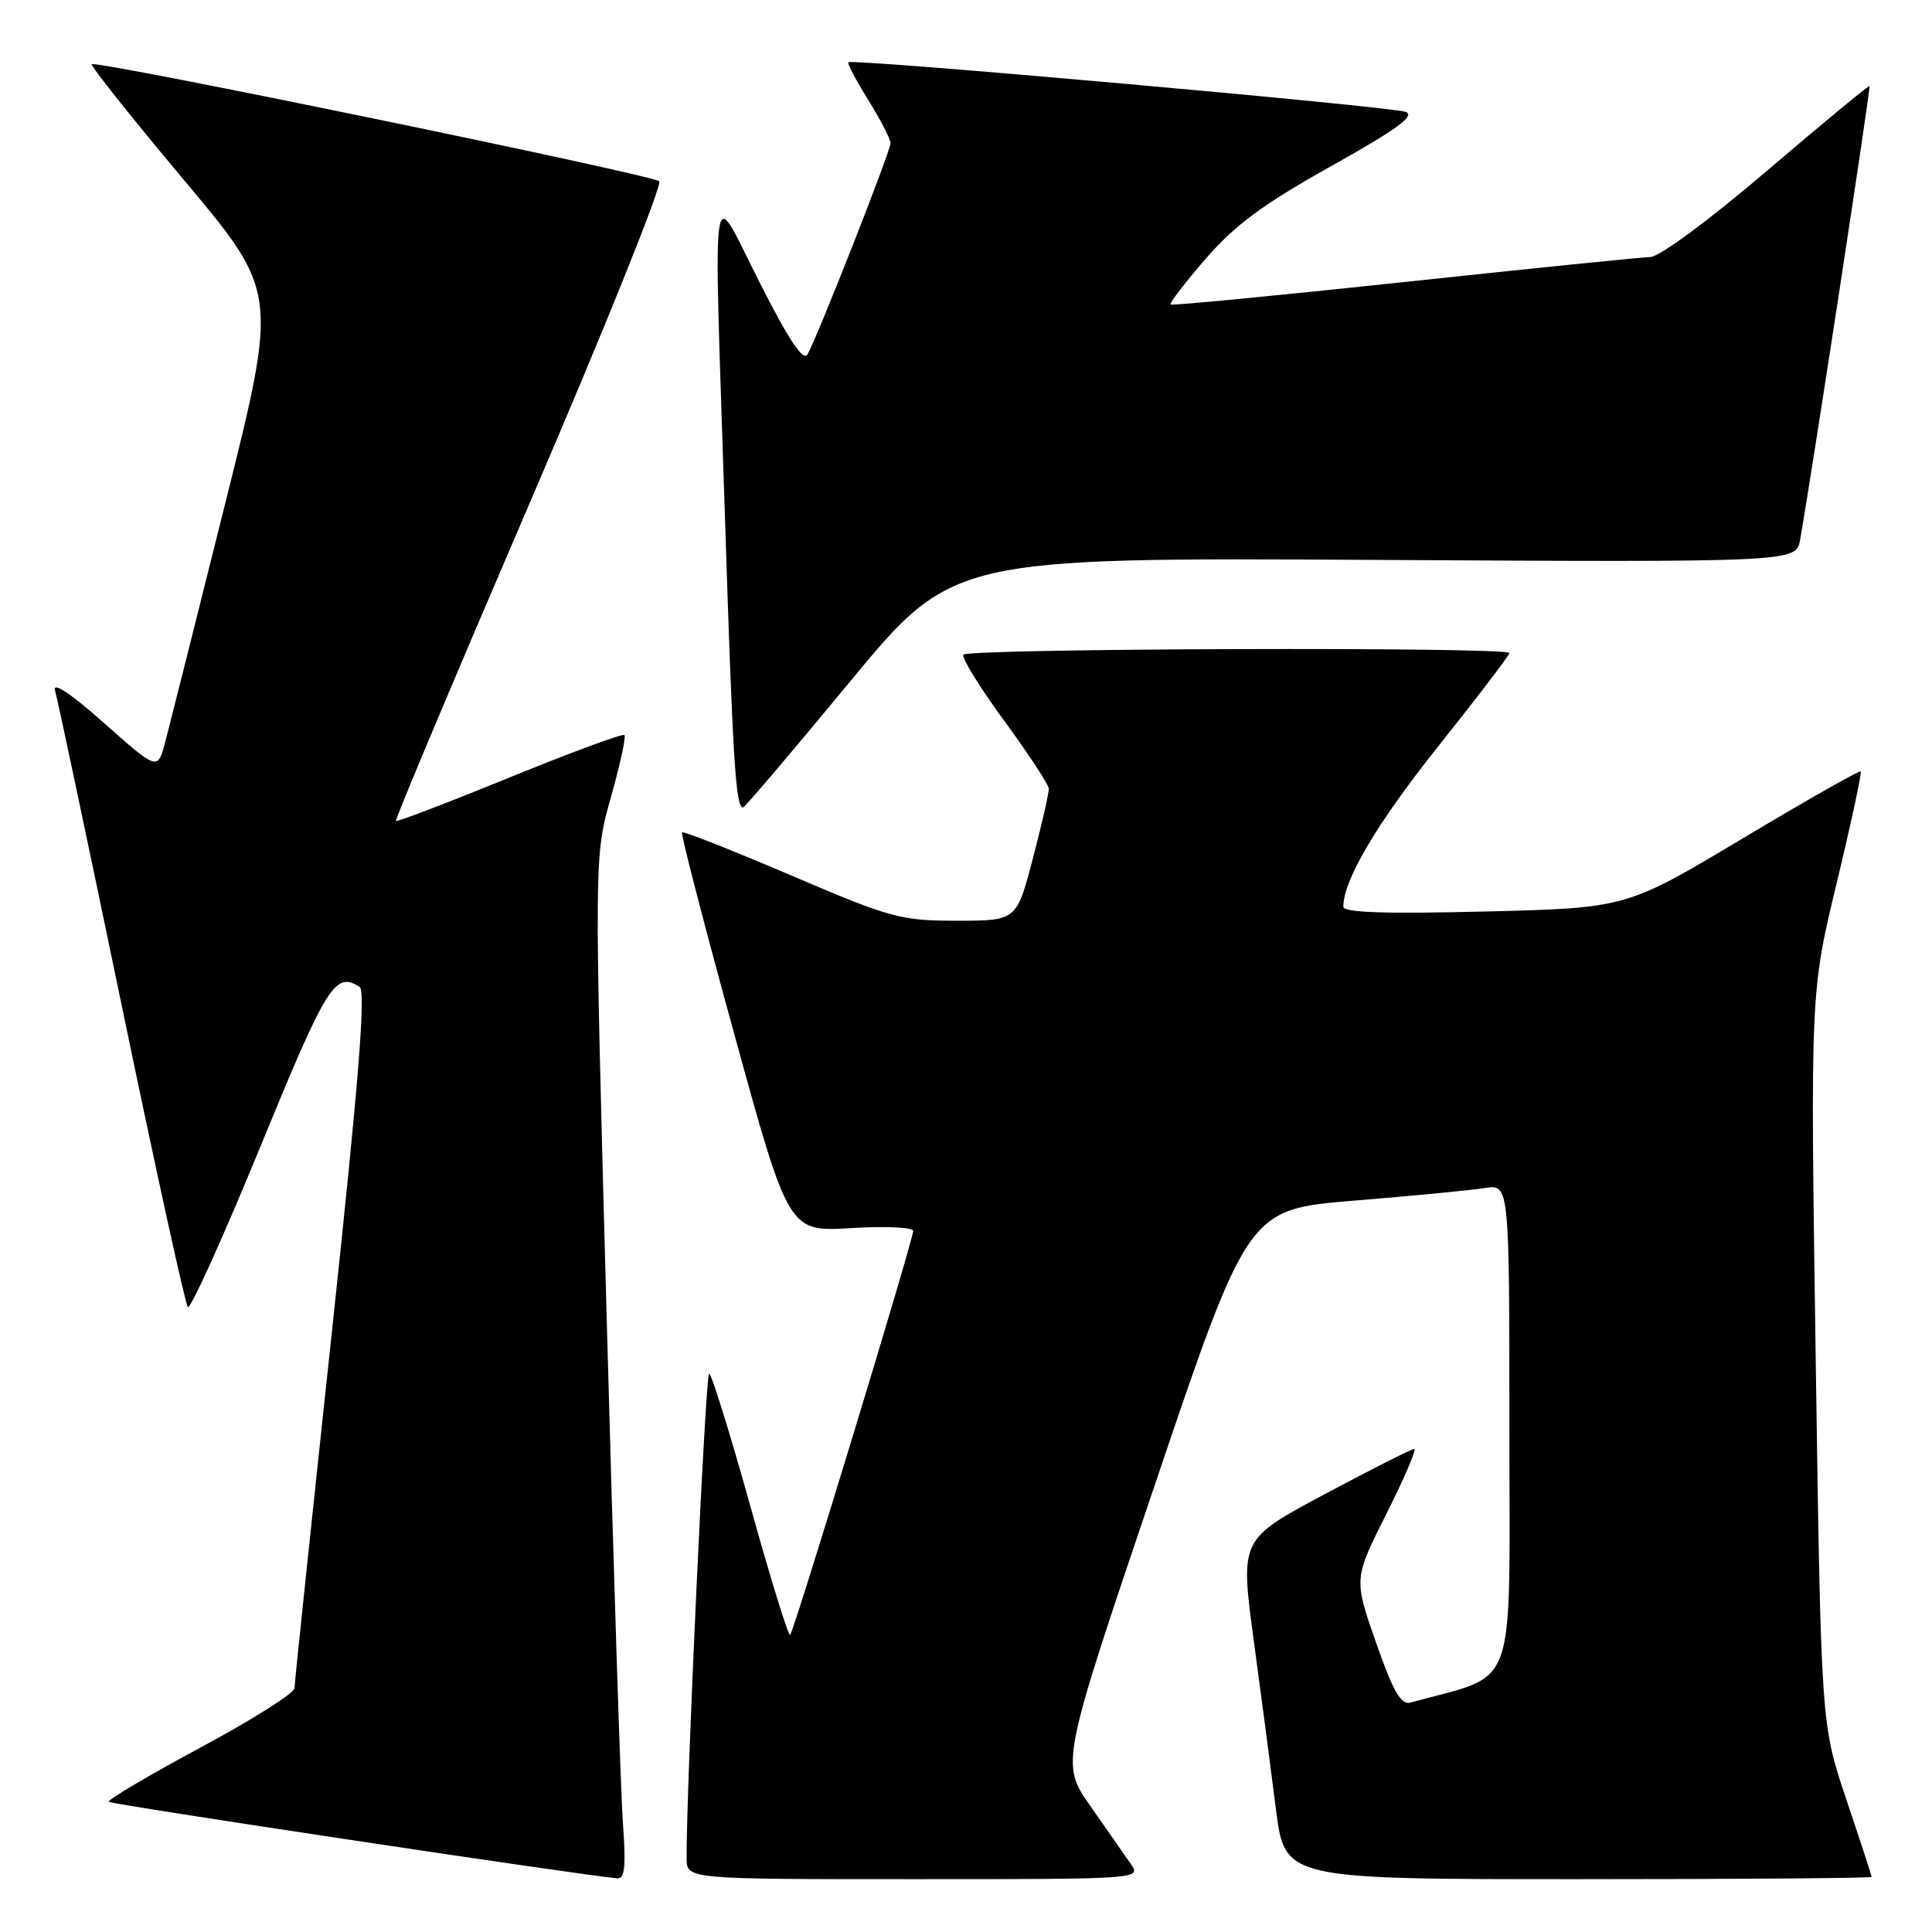 <?xml version="1.0" encoding="UTF-8" standalone="no"?>
<!DOCTYPE svg PUBLIC "-//W3C//DTD SVG 1.1//EN" "http://www.w3.org/Graphics/SVG/1.1/DTD/svg11.dtd" >
<svg xmlns="http://www.w3.org/2000/svg" xmlns:xlink="http://www.w3.org/1999/xlink" version="1.1" viewBox="0 0 256 256">
 <g >
 <path fill="currentColor"
d=" M 82.55 241.75 C 82.25 237.76 81.27 207.28 80.37 174.00 C 78.73 113.50 78.73 113.50 80.94 105.66 C 82.16 101.35 82.97 97.63 82.74 97.40 C 82.51 97.17 75.66 99.70 67.52 103.02 C 59.39 106.34 52.61 108.93 52.46 108.78 C 52.31 108.63 60.29 89.67 70.19 66.65 C 80.09 43.63 87.81 24.44 87.35 24.02 C 86.40 23.15 12.71 7.95 12.16 8.51 C 11.96 8.70 17.44 15.58 24.32 23.79 C 36.84 38.71 36.84 38.71 29.87 66.60 C 26.04 81.95 22.45 96.21 21.90 98.31 C 20.89 102.11 20.89 102.11 13.81 95.83 C 9.29 91.82 6.93 90.26 7.30 91.52 C 7.62 92.61 11.57 111.28 16.08 133.00 C 20.58 154.72 24.55 172.81 24.89 173.19 C 25.22 173.56 29.55 164.00 34.50 151.94 C 43.34 130.39 44.40 128.69 47.65 130.77 C 48.50 131.31 47.53 143.40 43.92 177.00 C 41.24 202.03 39.03 223.04 39.02 223.69 C 39.01 224.35 33.37 227.91 26.49 231.60 C 19.61 235.30 14.18 238.52 14.42 238.75 C 14.77 239.11 77.27 248.51 81.79 248.89 C 82.78 248.97 82.96 247.32 82.55 241.75 Z  M 149.87 247.03 C 149.12 245.95 146.71 242.50 144.52 239.37 C 140.53 233.67 140.53 233.67 152.95 196.96 C 165.36 160.24 165.36 160.24 179.43 159.09 C 187.17 158.46 194.96 157.71 196.75 157.42 C 200.00 156.91 200.00 156.91 200.00 189.43 C 200.00 225.13 201.27 221.63 186.89 225.60 C 185.64 225.95 184.60 224.14 182.32 217.62 C 179.38 209.20 179.38 209.20 183.70 200.60 C 186.08 195.87 187.74 192.00 187.38 192.00 C 187.03 192.00 181.70 194.69 175.54 197.98 C 164.33 203.96 164.33 203.96 166.11 217.23 C 167.10 224.53 168.43 234.66 169.07 239.75 C 170.25 249.00 170.25 249.00 209.12 249.00 C 230.51 249.00 248.00 248.86 248.00 248.70 C 248.00 248.53 246.49 243.91 244.65 238.44 C 241.30 228.49 241.30 228.49 240.59 179.99 C 239.88 131.50 239.88 131.50 243.37 117.01 C 245.29 109.04 246.72 102.39 246.55 102.22 C 246.39 102.05 239.33 106.06 230.87 111.12 C 215.50 120.32 215.50 120.32 196.75 120.78 C 183.50 121.11 178.00 120.92 178.00 120.14 C 178.00 116.59 182.45 109.09 190.66 98.78 C 195.80 92.34 200.00 86.82 200.00 86.53 C 200.00 85.69 128.17 85.91 127.66 86.75 C 127.40 87.16 129.83 91.10 133.06 95.50 C 136.28 99.90 138.95 103.95 138.97 104.50 C 139.00 105.05 138.05 109.21 136.86 113.75 C 134.70 122.00 134.70 122.00 126.78 122.00 C 119.33 122.00 118.04 121.65 104.79 115.98 C 97.04 112.67 90.56 110.11 90.37 110.29 C 90.19 110.48 93.29 122.47 97.27 136.93 C 104.50 163.23 104.50 163.23 112.75 162.73 C 117.31 162.45 121.00 162.62 121.00 163.11 C 121.00 164.32 105.23 216.10 104.70 216.63 C 104.47 216.86 102.09 209.16 99.41 199.52 C 96.72 189.89 94.27 182.00 93.96 182.00 C 93.49 182.00 90.91 237.53 90.98 246.25 C 91.00 249.00 91.00 249.00 121.12 249.00 C 150.89 249.00 151.23 248.98 149.87 247.03 Z  M 112.53 90.44 C 126.21 73.88 126.21 73.88 182.11 74.19 C 238.00 74.50 238.00 74.50 238.53 71.50 C 240.20 61.95 247.90 11.57 247.72 11.41 C 247.60 11.30 241.50 16.34 234.16 22.61 C 226.45 29.19 219.90 34.03 218.66 34.06 C 217.47 34.09 202.78 35.58 186.00 37.38 C 169.22 39.17 155.33 40.51 155.12 40.35 C 154.91 40.20 157.00 37.47 159.76 34.29 C 163.66 29.79 167.38 27.05 176.41 22.00 C 185.07 17.16 187.58 15.33 186.27 14.83 C 184.38 14.11 112.93 7.74 112.42 8.25 C 112.25 8.41 113.44 10.67 115.06 13.27 C 116.68 15.87 118.00 18.44 118.00 18.98 C 118.00 20.02 108.39 44.47 107.01 46.94 C 106.45 47.95 104.56 45.14 100.66 37.44 C 94.03 24.38 94.53 21.00 96.06 68.50 C 97.09 100.65 97.48 107.00 98.45 107.00 C 98.67 107.00 105.01 99.55 112.53 90.44 Z "/>
</g>
</svg>